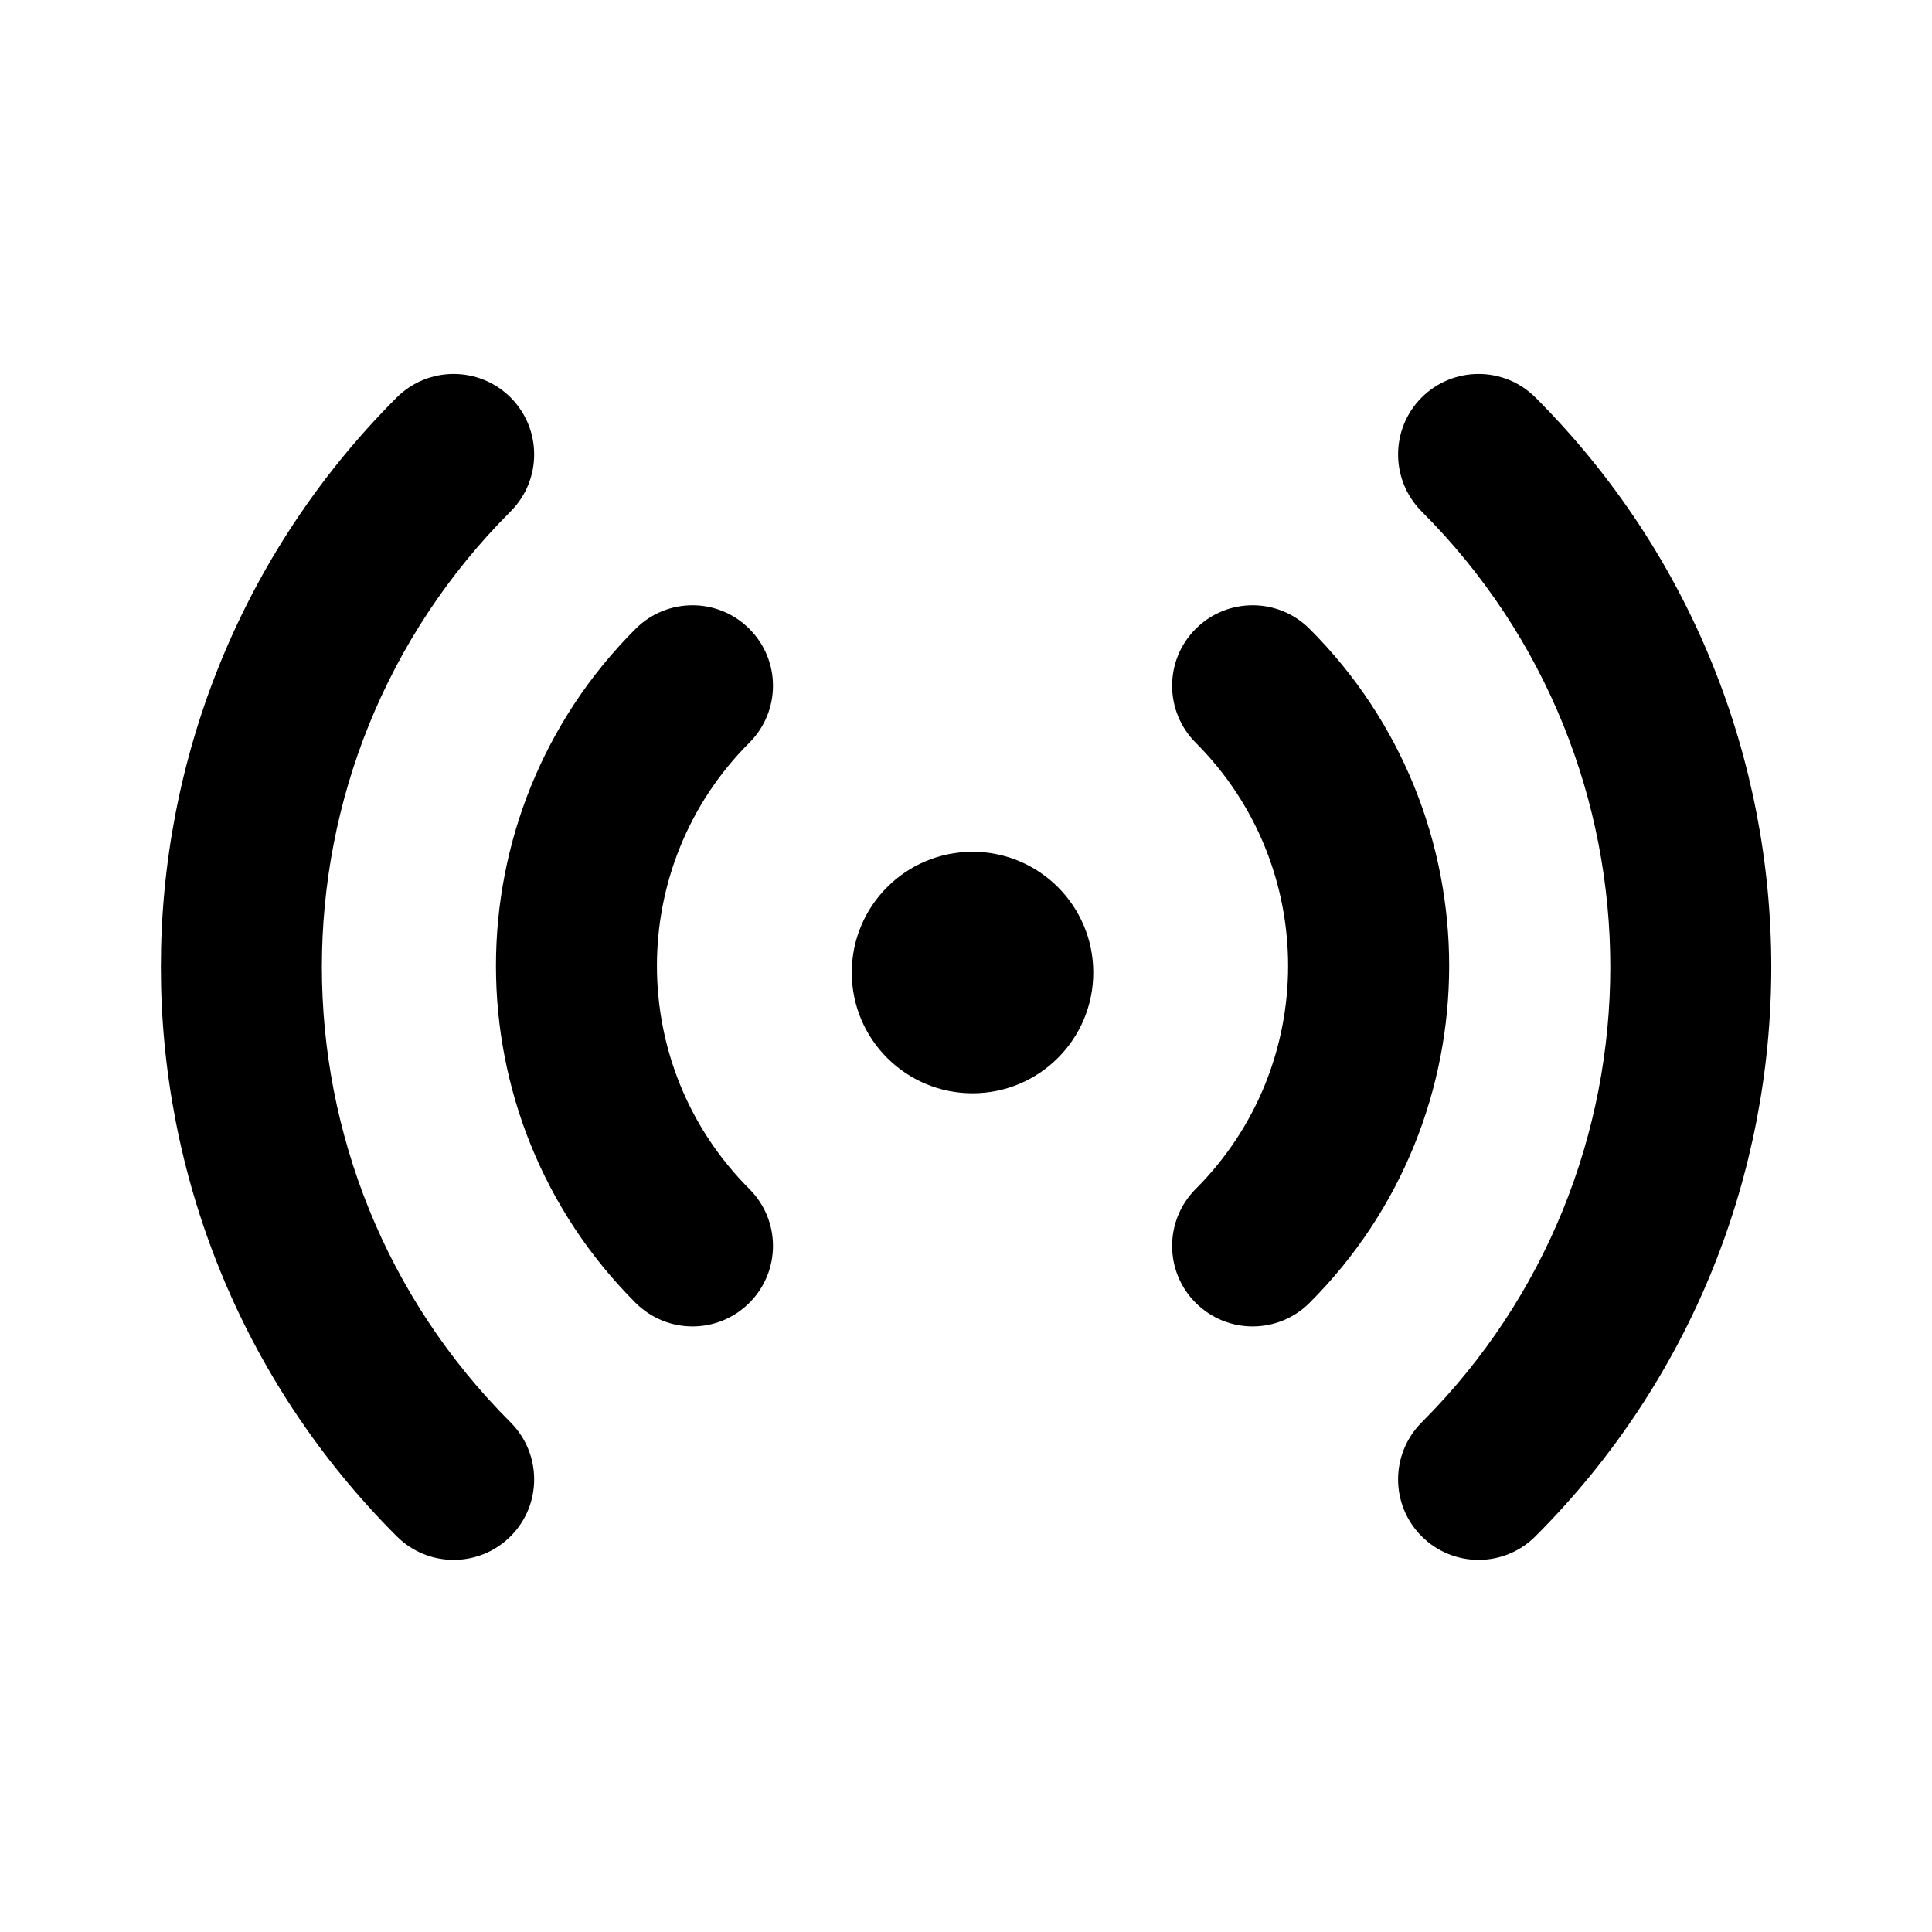<svg width="24" height="24" viewBox="0 0 24 24" fill="none" xmlns="http://www.w3.org/2000/svg">
<path d="M6.343 4.938C6.733 5.329 6.733 5.962 6.343 6.353C3.217 9.478 3.217 14.545 6.343 17.67C6.733 18.061 6.733 18.694 6.343 19.084C5.952 19.475 5.319 19.475 4.928 19.084C1.022 15.178 1.022 8.845 4.928 4.938C5.319 4.548 5.952 4.548 6.343 4.938ZM19.074 4.938C22.98 8.845 22.98 15.178 19.074 19.084C18.684 19.475 18.051 19.475 17.66 19.084C17.27 18.694 17.27 18.061 17.66 17.67C20.785 14.545 20.785 9.478 17.66 6.353C17.27 5.962 17.27 5.329 17.66 4.938C18.051 4.548 18.684 4.548 19.074 4.938ZM9.309 7.812C9.7 8.202 9.7 8.835 9.309 9.226C7.778 10.757 7.778 13.239 9.309 14.77C9.7 15.161 9.7 15.794 9.309 16.184C8.919 16.575 8.286 16.575 7.895 16.184C5.583 13.872 5.583 10.124 7.895 7.812C8.286 7.421 8.919 7.421 9.309 7.812ZM16.268 7.812C18.58 10.124 18.58 13.872 16.268 16.184C15.877 16.575 15.244 16.575 14.853 16.184C14.463 15.794 14.463 15.161 14.853 14.77C16.384 13.239 16.384 10.757 14.853 9.226C14.463 8.835 14.463 8.202 14.853 7.812C15.244 7.421 15.877 7.421 16.268 7.812ZM12.081 10.581C12.91 10.581 13.581 11.253 13.581 12.081C13.581 12.91 12.91 13.581 12.081 13.581C11.253 13.581 10.581 12.91 10.581 12.081C10.581 11.253 11.253 10.581 12.081 10.581Z" fill="currentColor"/>
</svg>
